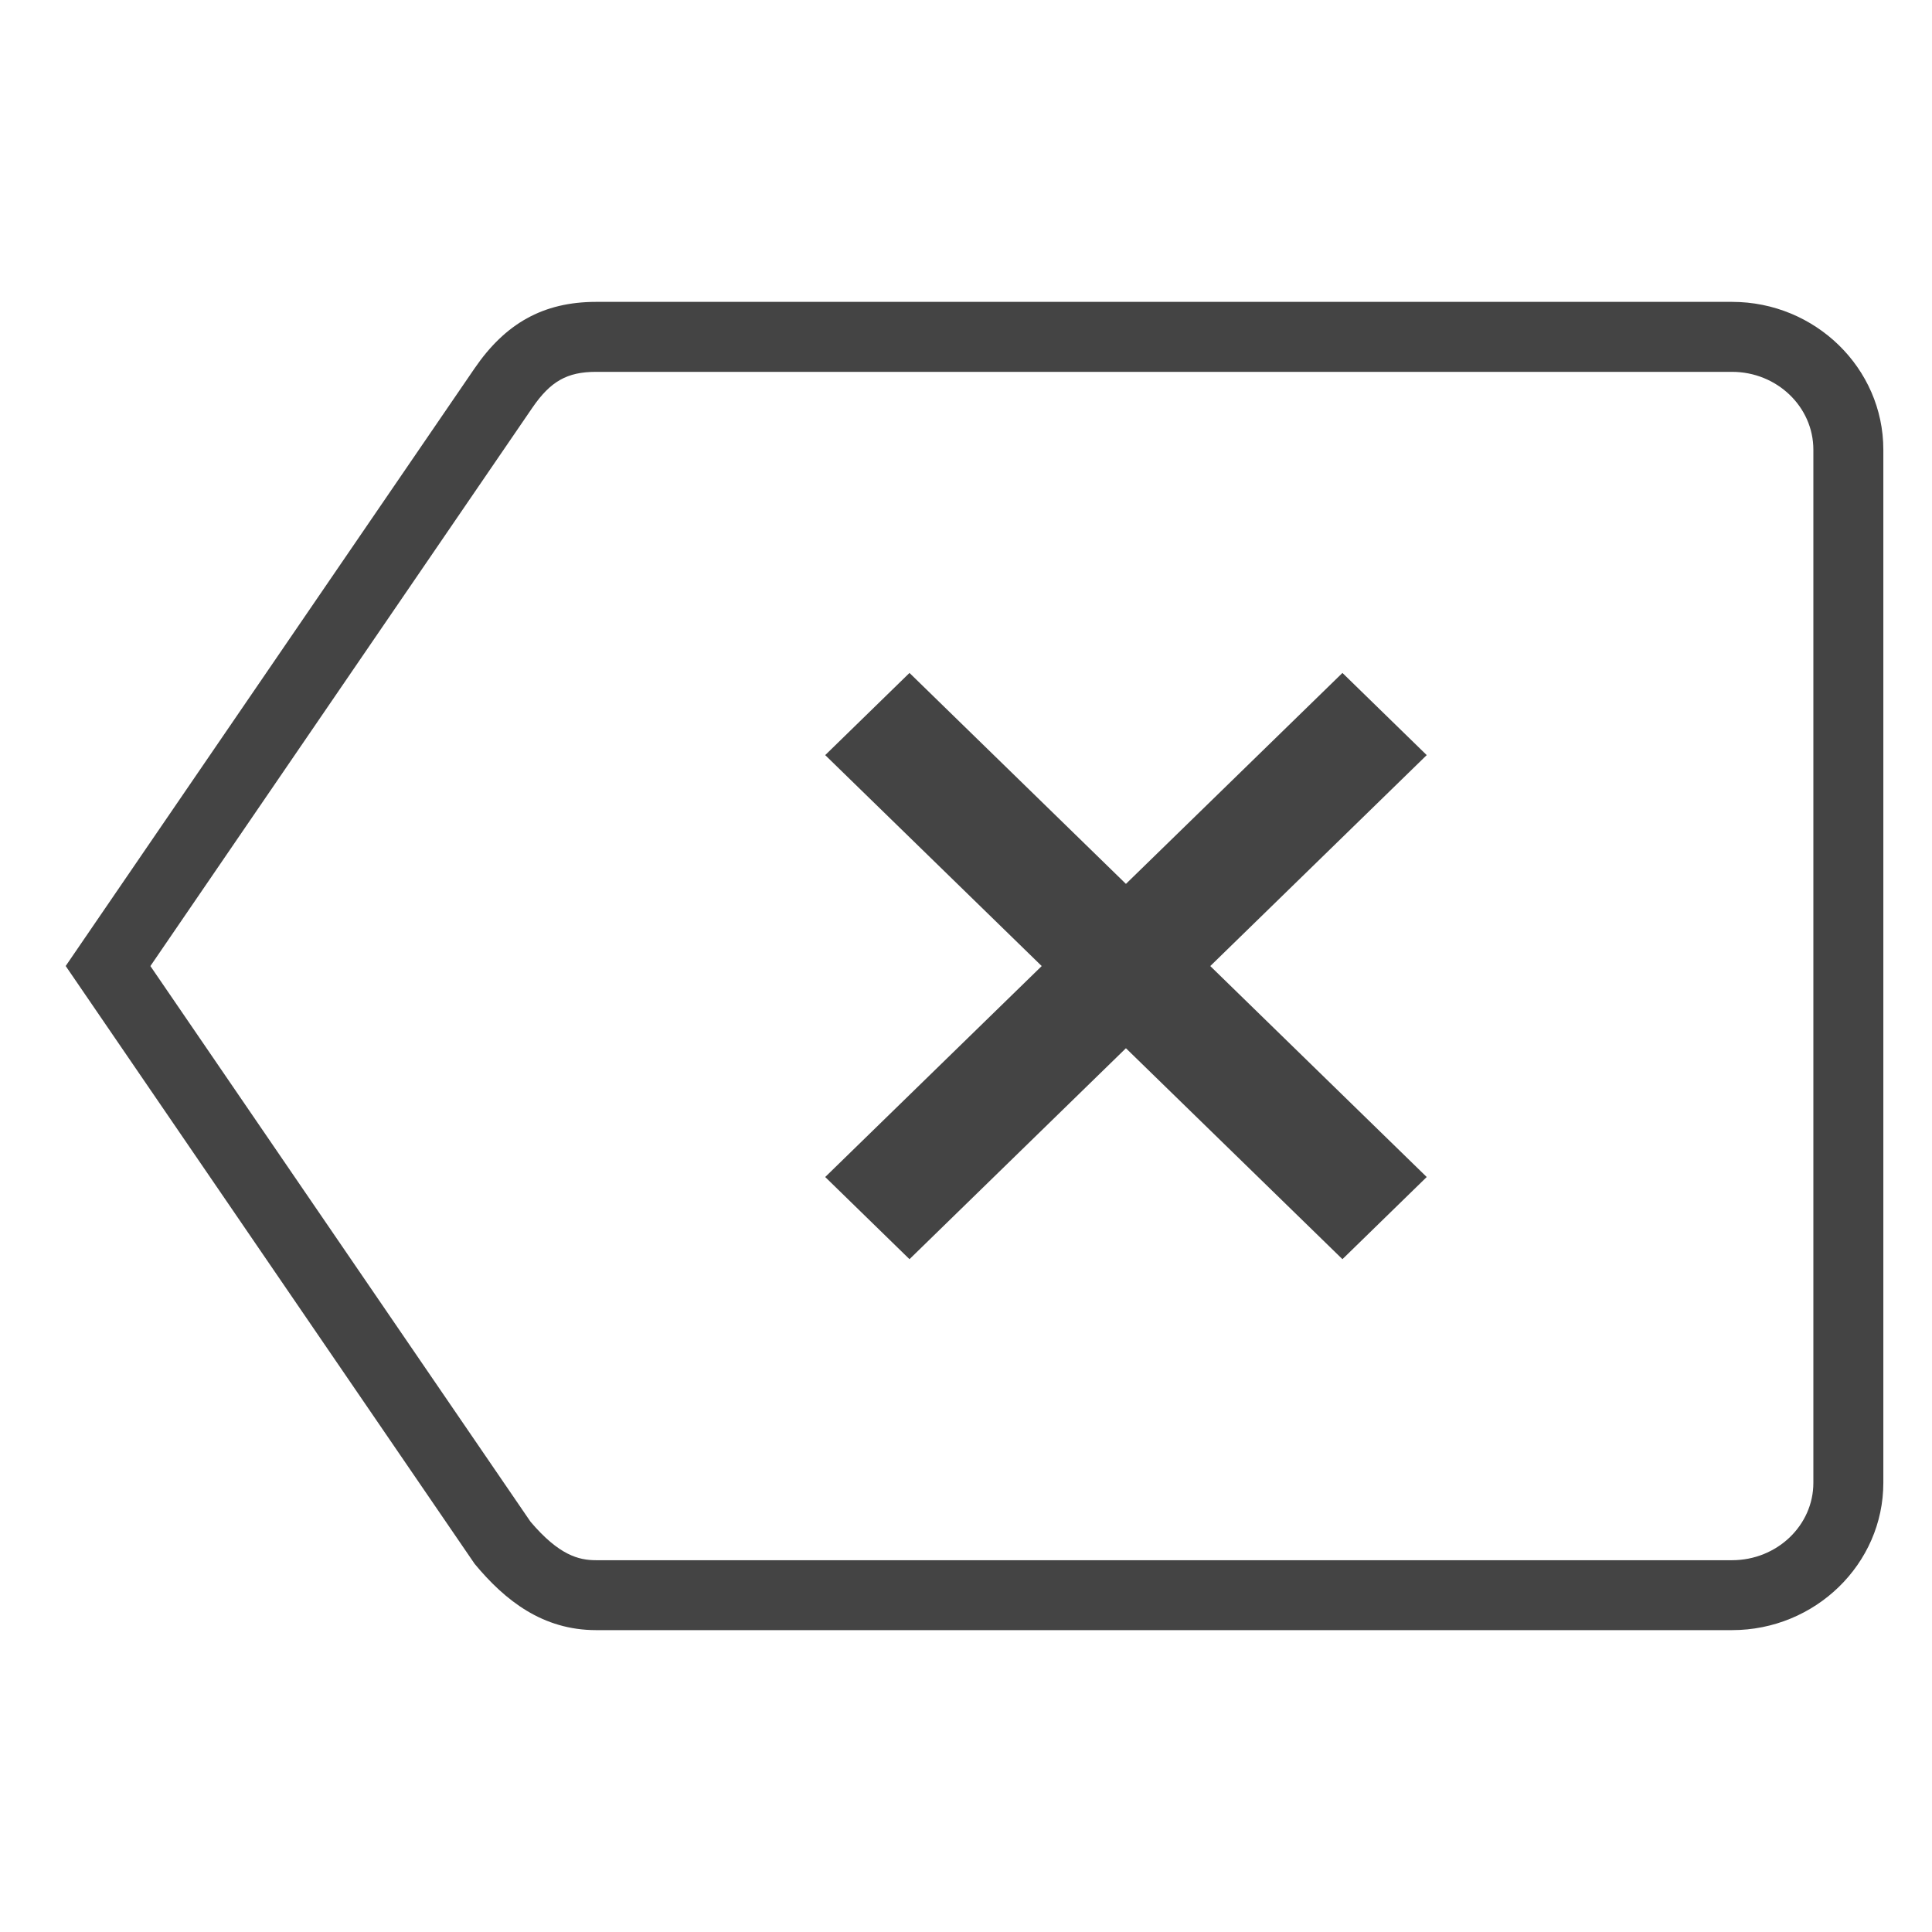 <?xml version="1.0" encoding="utf-8"?>
<!-- Generated by IcoMoon.io -->
<!DOCTYPE svg PUBLIC "-//W3C//DTD SVG 1.1//EN" "http://www.w3.org/Graphics/SVG/1.1/DTD/svg11.dtd">
<svg version="1.1" xmlns="http://www.w3.org/2000/svg" xmlns:xlink="http://www.w3.org/1999/xlink" width="32" height="32" viewBox="0 0 32 32">
<path fill="#444" d="M28.689 5h-18.816c-0.883 0-1.507 0.364-2.011 1.099l-6.774 9.901 6.774 9.903c0.504 0.608 1.128 1.097 2.011 1.097h18.816c1.377 0 2.505-1.097 2.505-2.44v-17.112c0-1.349-1.128-2.448-2.505-2.448zM30.035 24.56c0 0.707-0.604 1.282-1.347 1.282h-18.816c-0.283 0-0.611-0.079-1.086-0.639l-6.295-9.202 6.326-9.247c0.301-0.439 0.577-0.595 1.055-0.595h18.816c0.743 0 1.347 0.578 1.347 1.29v17.112zM22.235 11.146l-3.586 3.494-3.585-3.494-1.396 1.361 3.586 3.494-3.586 3.494 1.396 1.361 3.585-3.494 3.586 3.494 1.396-1.361-3.585-3.494 3.585-3.494-1.396-1.361z"></path>
</svg>
